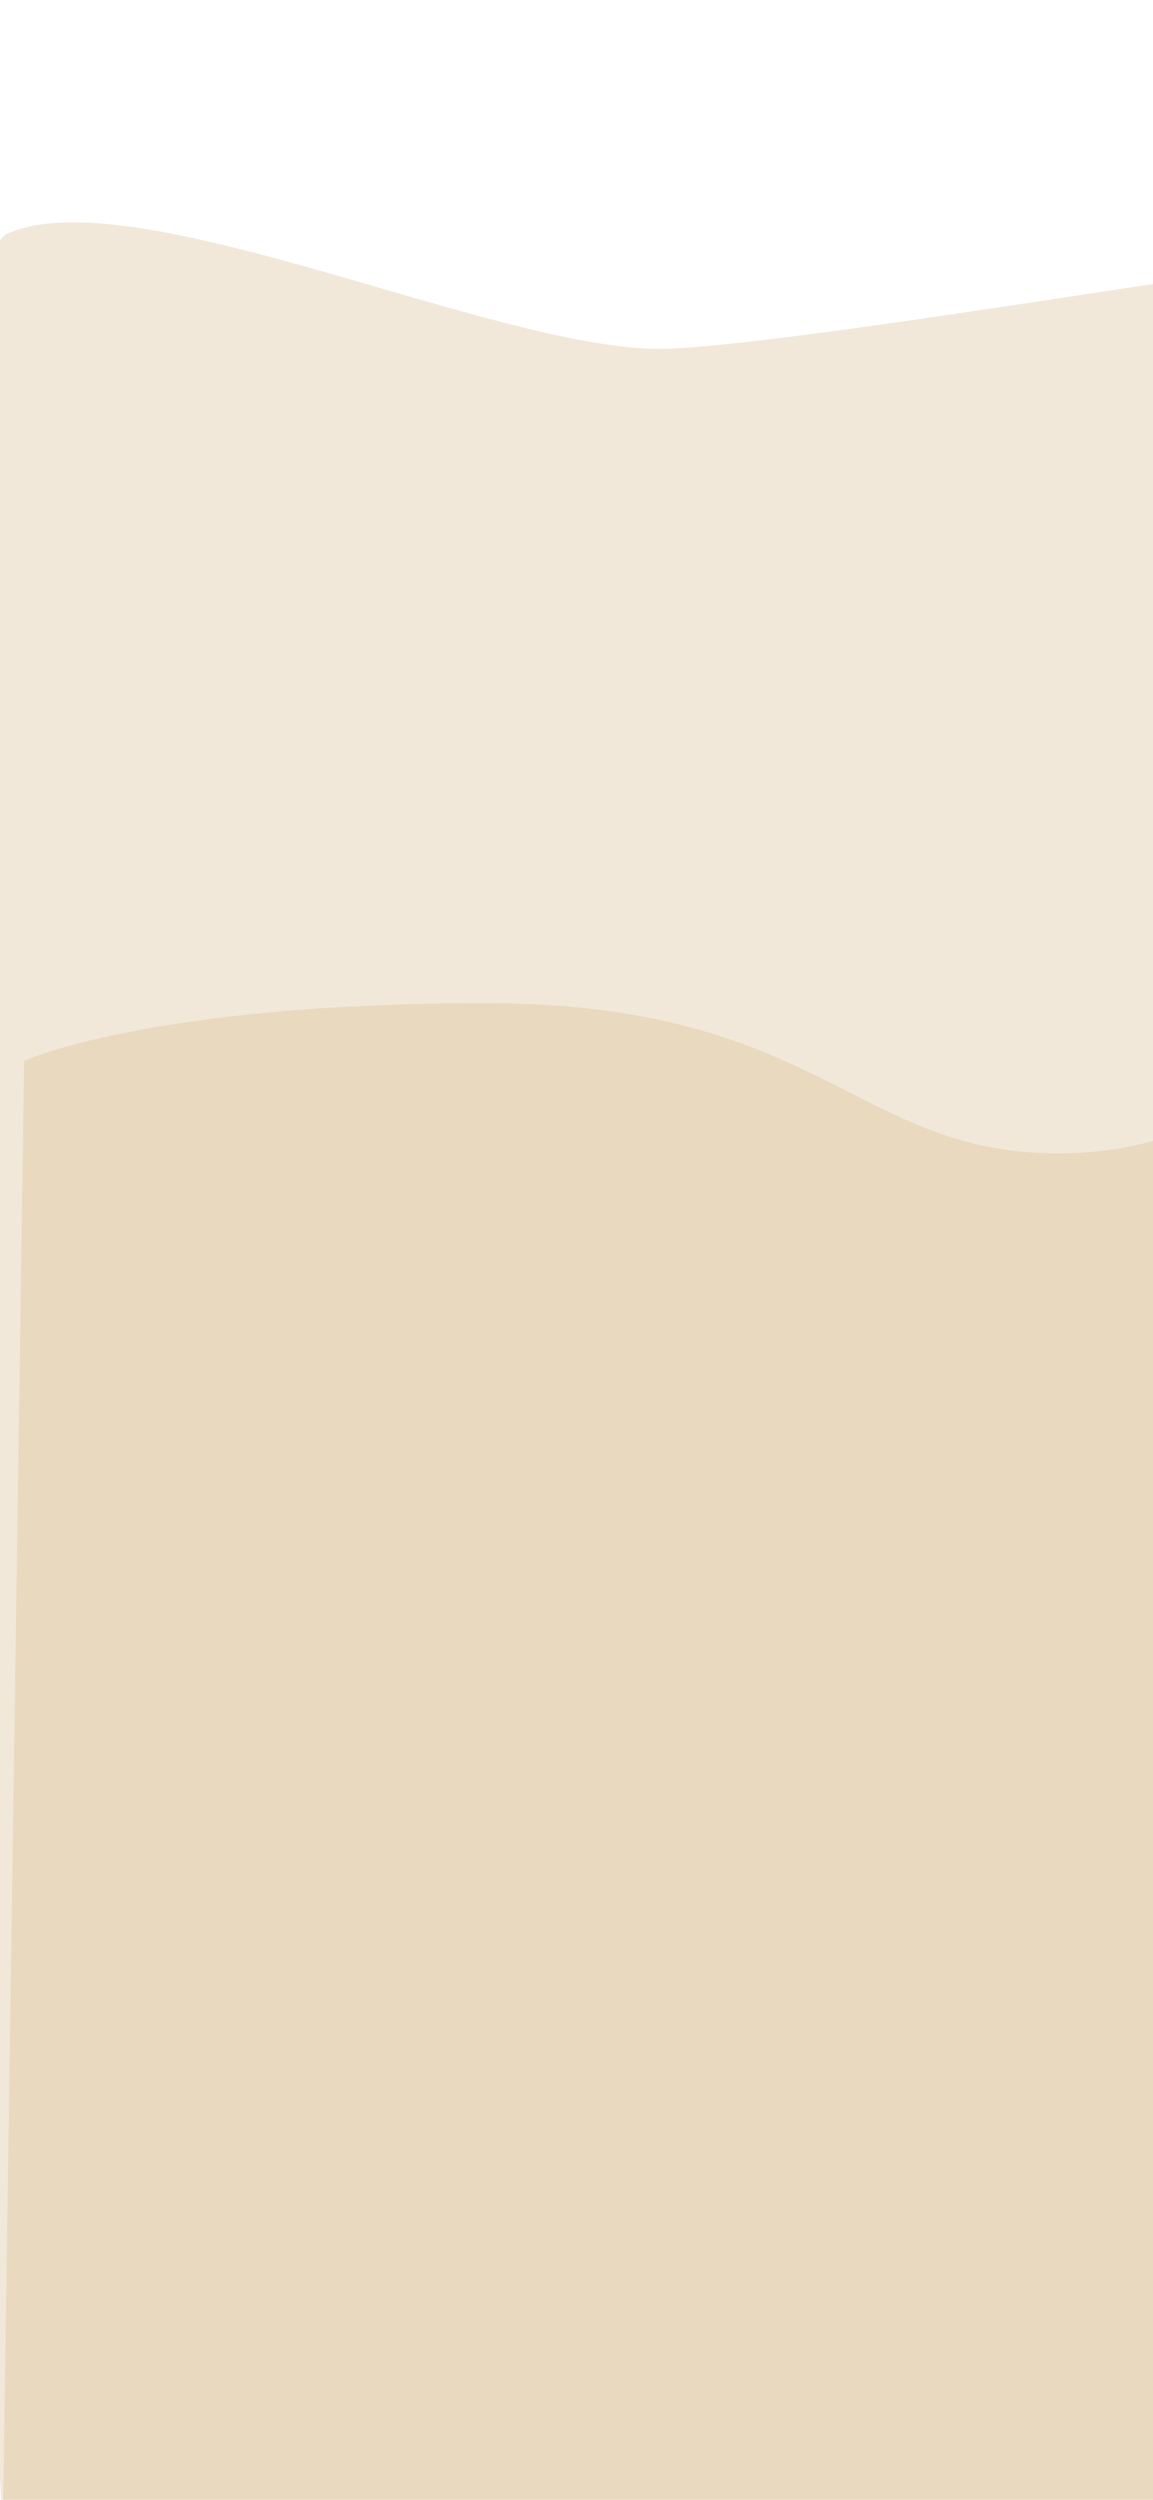 <svg width="430" height="932" viewBox="0 0 430 932" fill="none" xmlns="http://www.w3.org/2000/svg">
<g clip-path="url(#clip0_40_2434)">
<rect width="430" height="932" fill="white"/>
<circle cx="30.049" cy="391.098" r="5" transform="rotate(-0.561 30.049 391.098)" fill="#BDBDBD"/>
<circle cx="30.489" cy="436.095" r="5" transform="rotate(-0.561 30.489 436.095)" fill="#F2F2F2"/>
<circle cx="30.929" cy="481.093" r="5" transform="rotate(-0.561 30.929 481.093)" fill="#F2F2F2"/>
<circle cx="31.369" cy="526.091" r="5" transform="rotate(-0.561 31.369 526.091)" fill="#F2F2F2"/>
<circle cx="31.809" cy="571.089" r="5" transform="rotate(-0.561 31.809 571.089)" fill="#F2F2F2"/>
<circle cx="31.809" cy="571.089" r="5" transform="rotate(-0.561 31.809 571.089)" fill="#F2F2F2"/>
<g filter="url(#filter0_d_40_2434)">
<path d="M249.5 126C189 128.5 51 62 3 83C-45 104 3 978 3 978H1515V135C1515 135 1421.5 83 1370 83C1318.5 83 1200.5 115 1163.5 115.5C1126.5 116 1094.5 83 1029 83C963.5 83 855.001 115.5 800.501 115.5C746.001 115.5 628.001 83 579.501 83C531.001 83 310 123.5 249.5 126Z" fill="#F2E8D9"/>
</g>
<g filter="url(#filter1_d_40_2434)">
<path d="M181 370C56 370 9 391.5 9 391.5L0.5 976H1506.5C1506.5 976 1517 410 1517 385.5C1517 361 1442.5 426 1386.5 426C1330.5 426 1202.5 370 1142 370C1081.5 370 987 426 946 426C905 426 881 370 836 370C791 370 730.5 426 681 426C631.5 426 625 370 558.5 370C492 370 470 426 394.5 426C319 426 306 370 181 370Z" fill="#E9D9BF"/>
</g>
</g>
<defs>
<filter id="filter0_d_40_2434" x="-32.333" y="68.894" width="1561.33" height="927.107" filterUnits="userSpaceOnUse" color-interpolation-filters="sRGB">
<feFlood flood-opacity="0" result="BackgroundImageFix"/>
<feColorMatrix in="SourceAlpha" type="matrix" values="0 0 0 0 0 0 0 0 0 0 0 0 0 0 0 0 0 0 127 0" result="hardAlpha"/>
<feOffset dy="4"/>
<feGaussianBlur stdDeviation="7"/>
<feComposite in2="hardAlpha" operator="out"/>
<feColorMatrix type="matrix" values="0 0 0 0 0.906 0 0 0 0 0.824 0 0 0 0 0.729 0 0 0 1 0"/>
<feBlend mode="normal" in2="BackgroundImageFix" result="effect1_dropShadow_40_2434"/>
<feBlend mode="normal" in="SourceGraphic" in2="effect1_dropShadow_40_2434" result="shape"/>
</filter>
<filter id="filter1_d_40_2434" x="-13.5" y="360" width="1544.5" height="634" filterUnits="userSpaceOnUse" color-interpolation-filters="sRGB">
<feFlood flood-opacity="0" result="BackgroundImageFix"/>
<feColorMatrix in="SourceAlpha" type="matrix" values="0 0 0 0 0 0 0 0 0 0 0 0 0 0 0 0 0 0 127 0" result="hardAlpha"/>
<feOffset dy="4"/>
<feGaussianBlur stdDeviation="7"/>
<feComposite in2="hardAlpha" operator="out"/>
<feColorMatrix type="matrix" values="0 0 0 0 0.808 0 0 0 0 0.69 0 0 0 0 0.565 0 0 0 1 0"/>
<feBlend mode="normal" in2="BackgroundImageFix" result="effect1_dropShadow_40_2434"/>
<feBlend mode="normal" in="SourceGraphic" in2="effect1_dropShadow_40_2434" result="shape"/>
</filter>
<clipPath id="clip0_40_2434">
<rect width="430" height="932" fill="white"/>
</clipPath>
</defs>
</svg>
